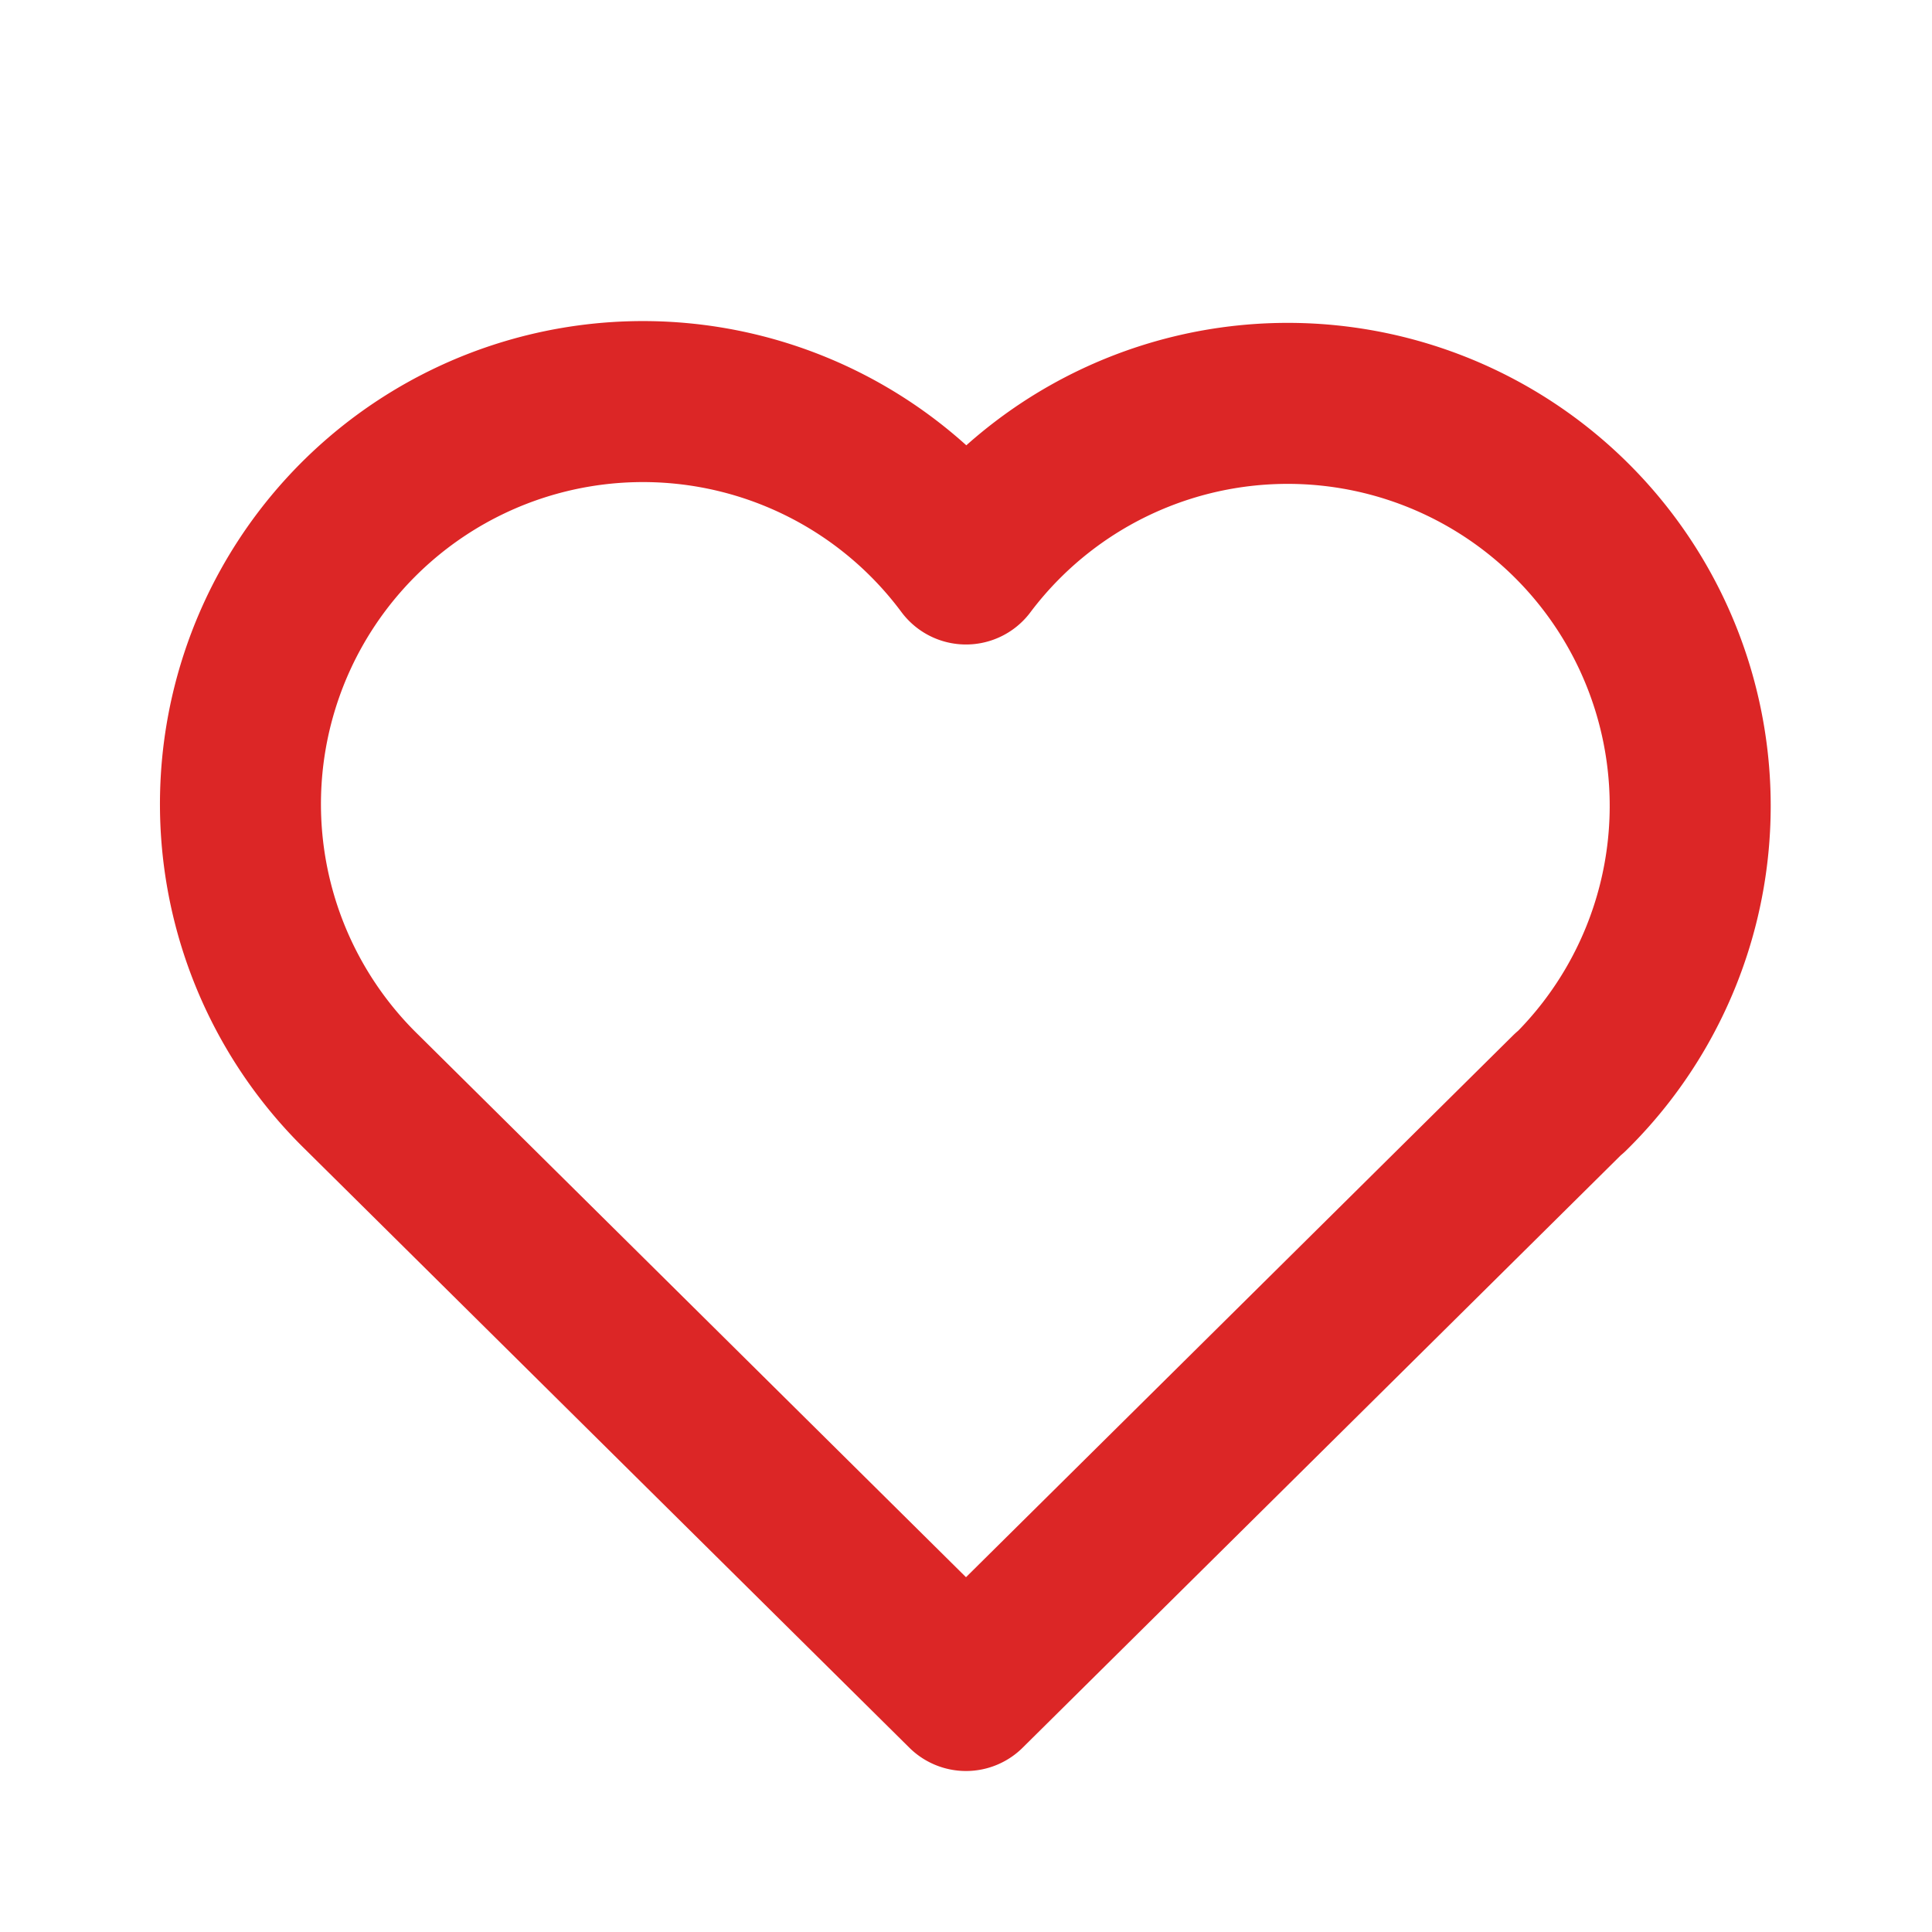 <svg
	xmlns="http://www.w3.org/2000/svg"
	class=""
	width="36"
	height="36"
	viewBox="0 0 24 24"
	stroke-width="2"
	stroke="#DC2626"
	fill="none"
	stroke-linecap="round"
	stroke-linejoin="round"
>
	<path stroke="none" d="M0 0h24v24H0z" fill="none" />
	<path
		d="M19.5 13.572l-7.5 7.428l-7.5 -7.428m0 0a5 5 0 1 1 7.5 -6.566a5 5 0 1 1 7.5 6.572"
	/>
</svg>
